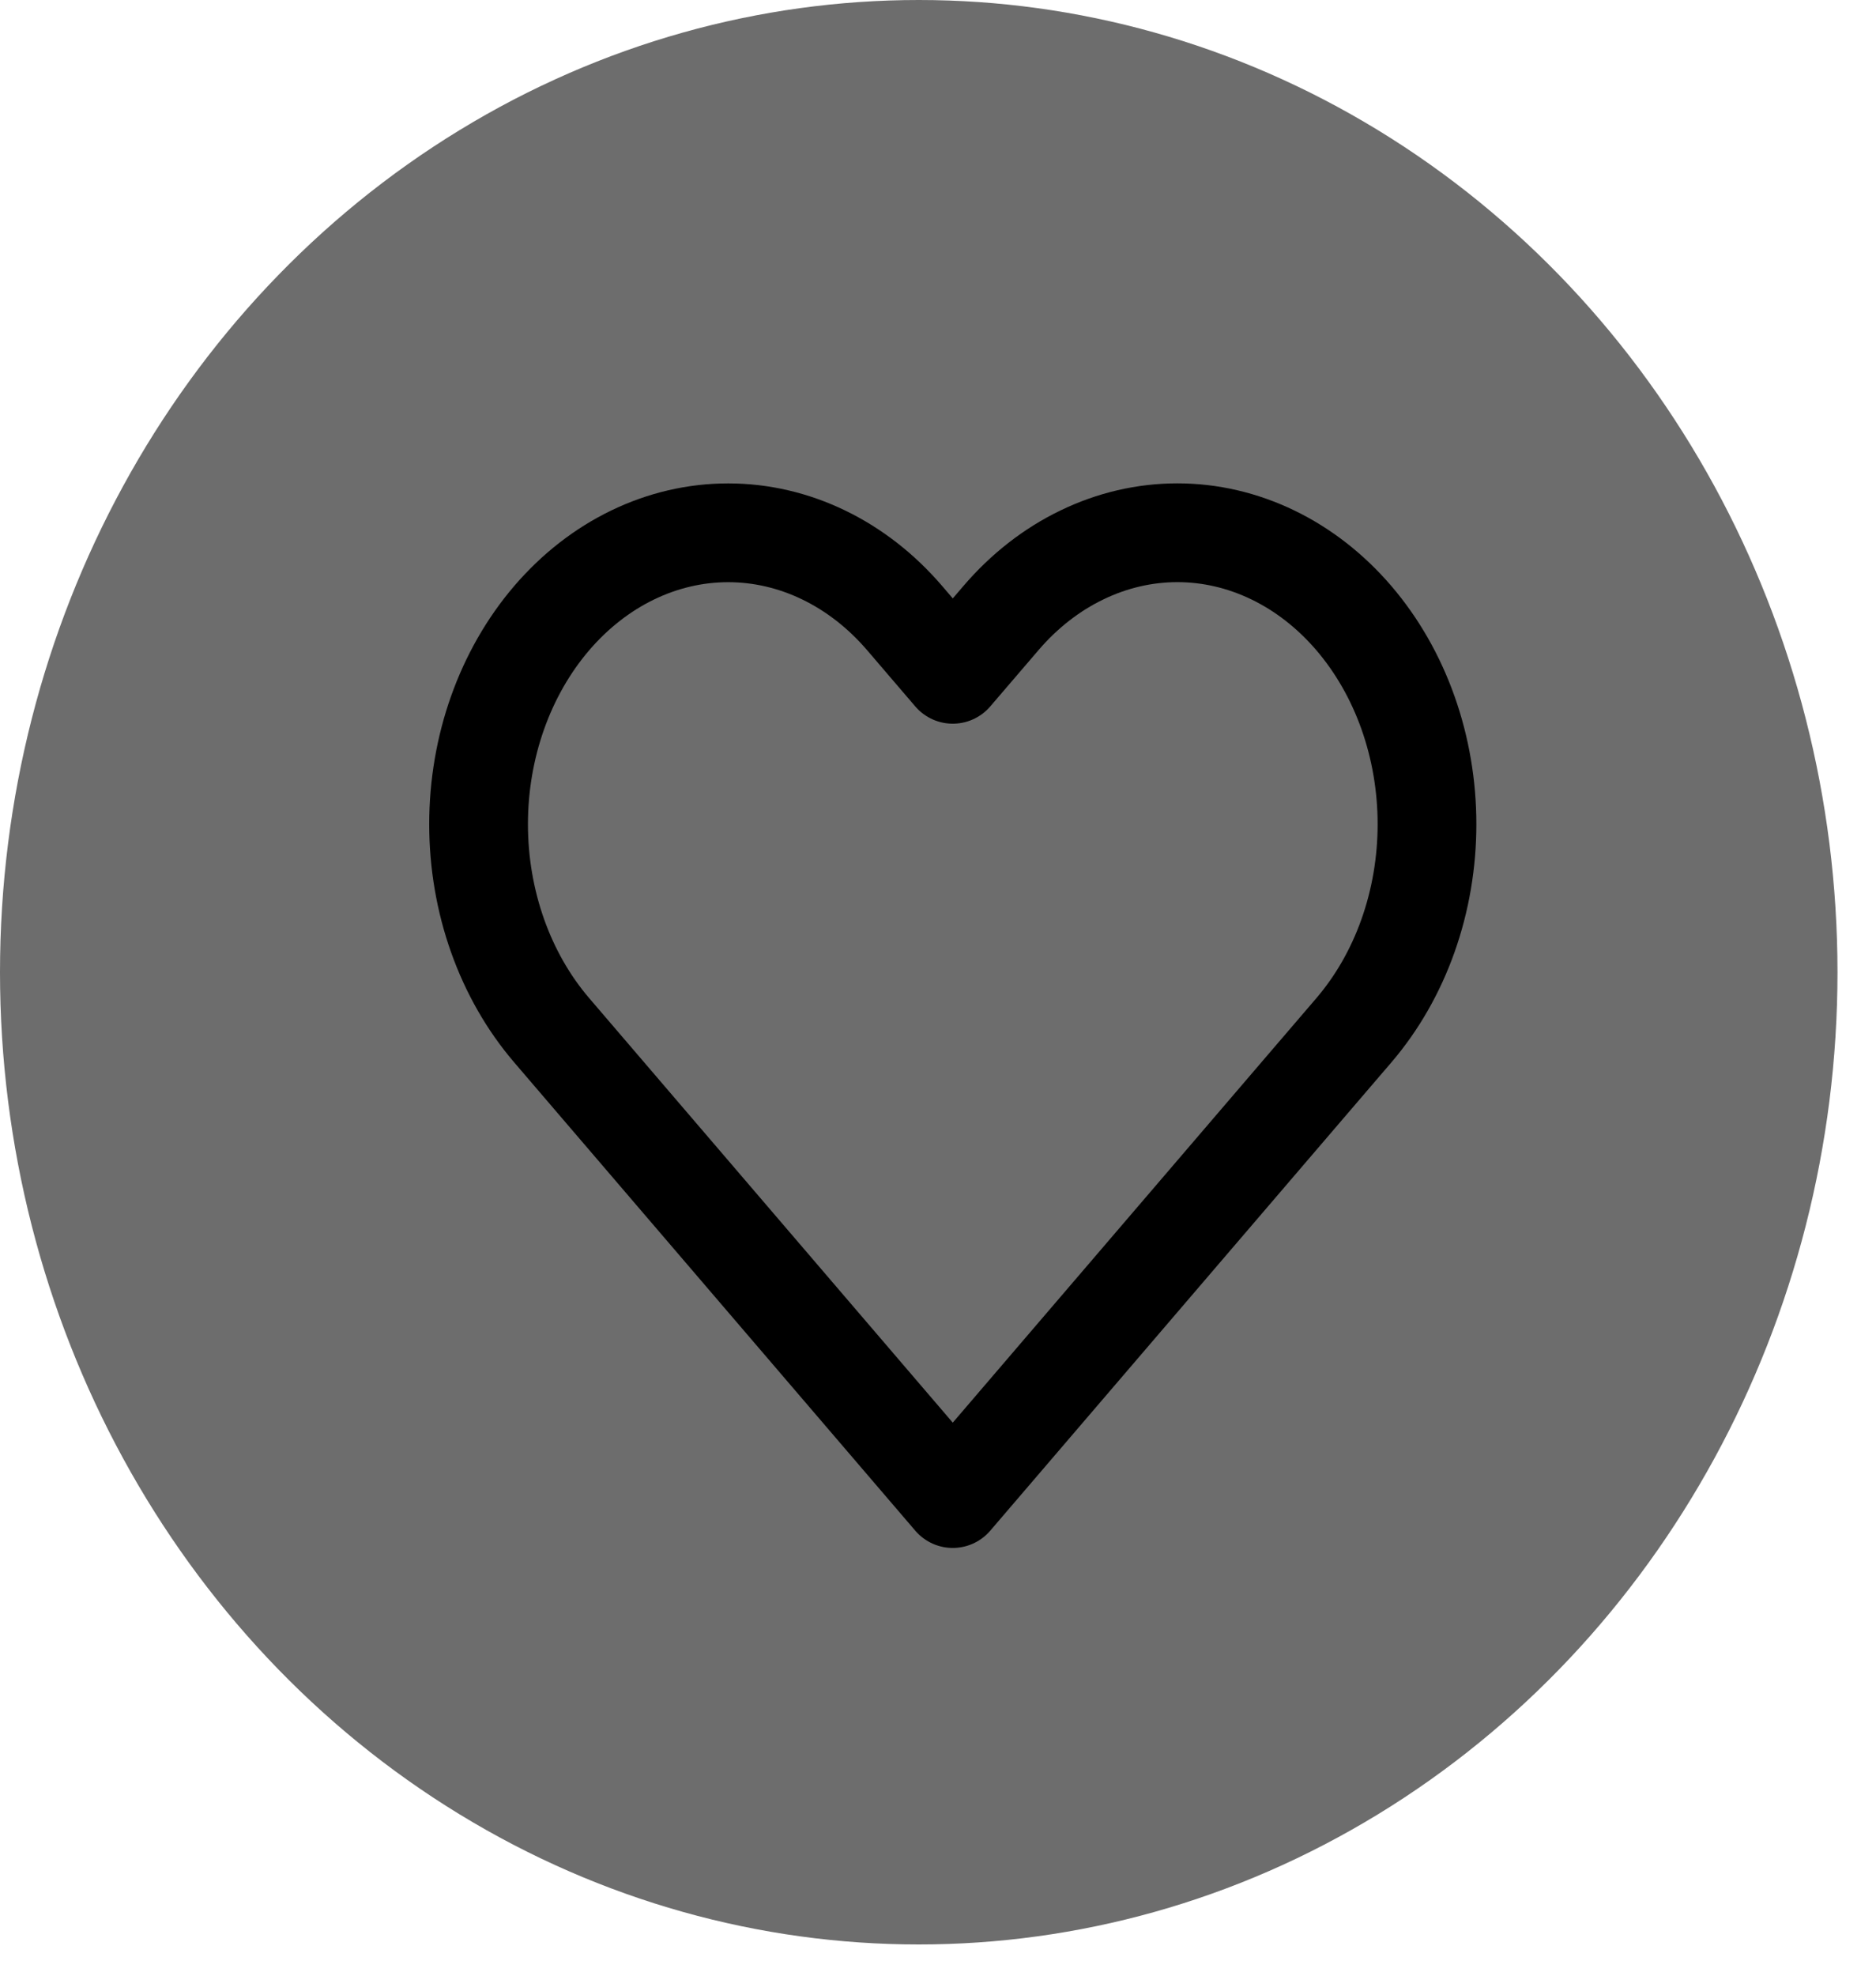 <svg width="38" height="40" viewBox="0 0 38 40" fill="none" xmlns="http://www.w3.org/2000/svg">
<ellipse cx="18.61" cy="19.684" rx="18.61" ry="19.684" fill="#6D6D6D"/>
<g clip-path="url(#clip0_3_89)">
<path d="M27.424 12.515C26.954 11.967 26.397 11.532 25.784 11.236C25.17 10.939 24.513 10.786 23.849 10.786C23.185 10.786 22.527 10.939 21.914 11.236C21.3 11.532 20.743 11.967 20.274 12.515L19.299 13.652L18.325 12.515C17.377 11.409 16.091 10.787 14.75 10.787C13.409 10.787 12.123 11.409 11.175 12.515C10.227 13.622 9.694 15.122 9.694 16.687C9.694 18.252 10.227 19.753 11.175 20.859L12.149 21.996L19.299 30.34L26.449 21.996L27.424 20.859C27.893 20.311 28.266 19.661 28.52 18.945C28.774 18.229 28.905 17.462 28.905 16.687C28.905 15.912 28.774 15.145 28.52 14.429C28.266 13.713 27.893 13.063 27.424 12.515Z" stroke="black" stroke-width="2" stroke-linecap="round" stroke-linejoin="round"/>
</g>
<defs>
<clipPath id="clip0_3_89">
<rect width="22.056" height="25.741" fill="white" transform="translate(8.271 7.571)"/>
</clipPath>
</defs>
</svg>

